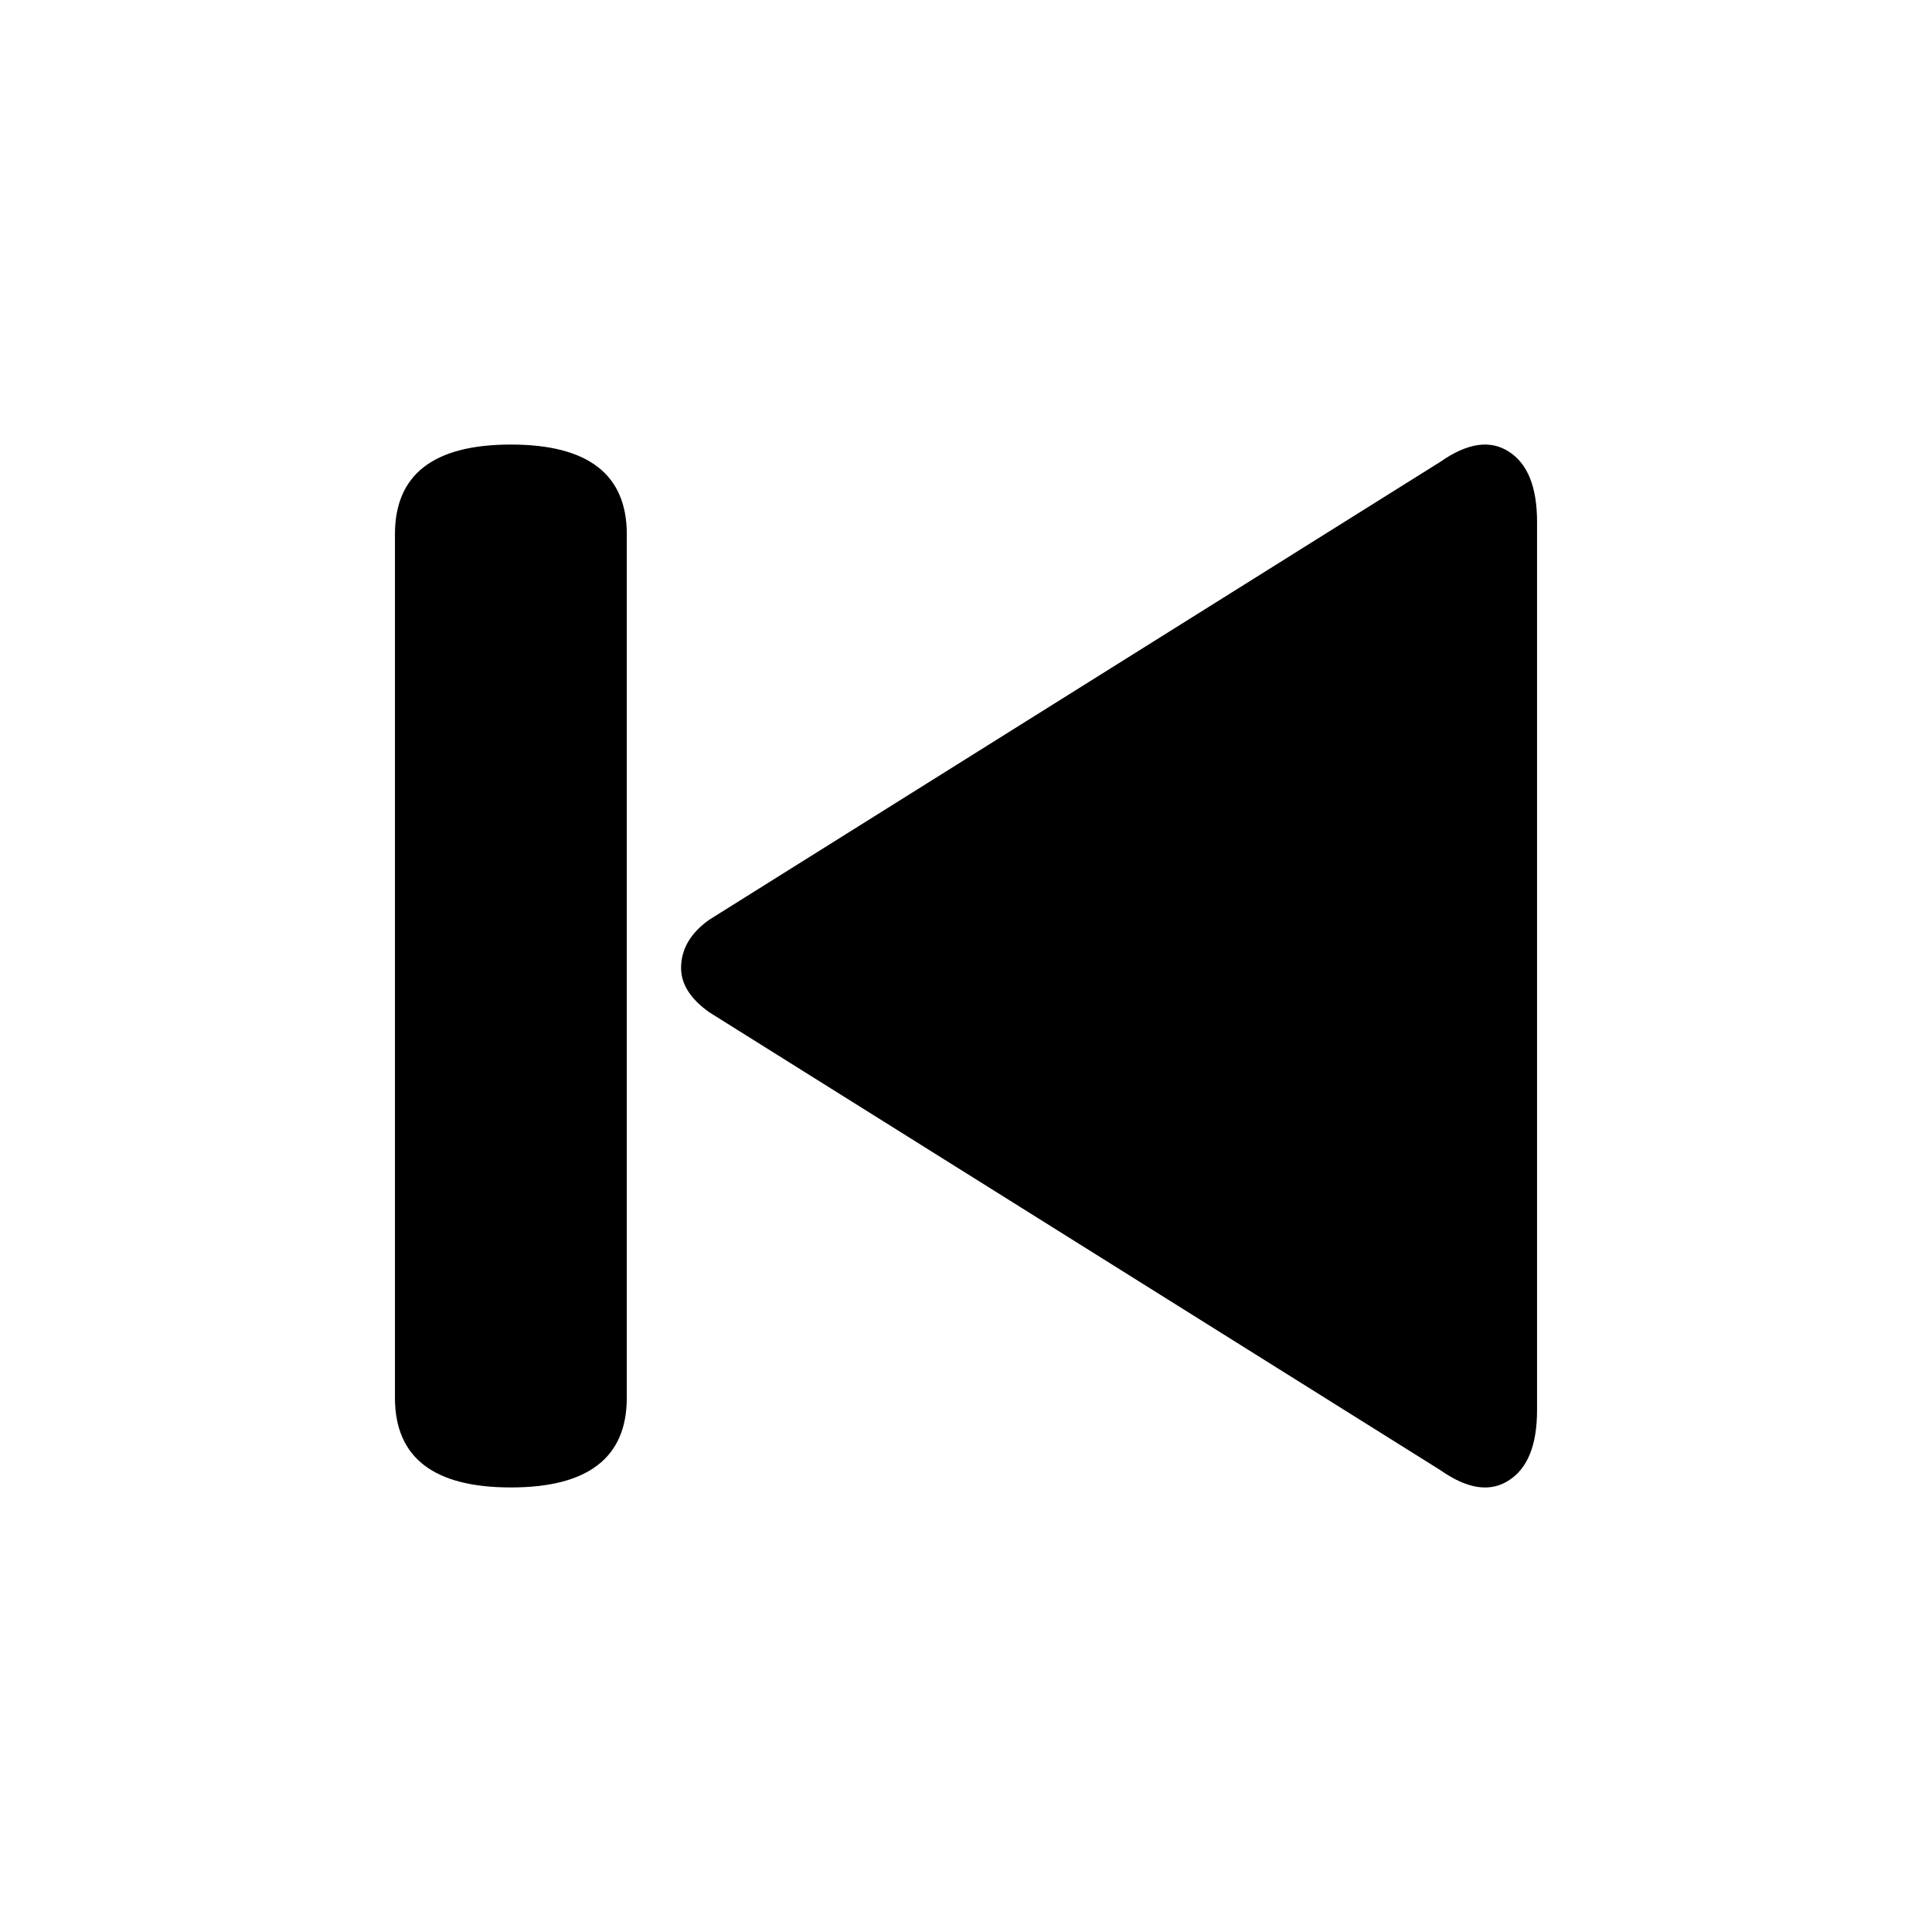 <?xml version="1.0" encoding="utf-8"?>
<!-- Generator: Adobe Illustrator 16.0.0, SVG Export Plug-In . SVG Version: 6.00 Build 0)  -->
<!DOCTYPE svg PUBLIC "-//W3C//DTD SVG 1.1//EN" "http://www.w3.org/Graphics/SVG/1.1/DTD/svg11.dtd">
<svg version="1.1" id="Layer_1" xmlns="http://www.w3.org/2000/svg" xmlns:xlink="http://www.w3.org/1999/xlink" x="0px" y="0px"
	 width="40px" height="40px" viewBox="0 0 40 40" enable-background="new 0 0 40 40" xml:space="preserve">
<g>
	<path d="M8.177,11.06c0-1.237,0.8-1.856,2.4-1.856s2.4,0.619,2.4,1.856v17.879c0,1.238-0.8,1.857-2.4,1.857s-2.4-0.619-2.4-1.857
		V11.06z M14.101,20.041c0-0.388,0.193-0.721,0.582-0.998l15.143-9.485c0.555-0.388,1.026-0.457,1.414-0.207
		c0.389,0.249,0.583,0.734,0.583,1.455v18.388c0,0.722-0.194,1.206-0.583,1.455c-0.388,0.252-0.859,0.181-1.414-0.208l-15.143-9.484
		C14.294,20.68,14.101,20.374,14.101,20.041z"/>
</g>
</svg>
